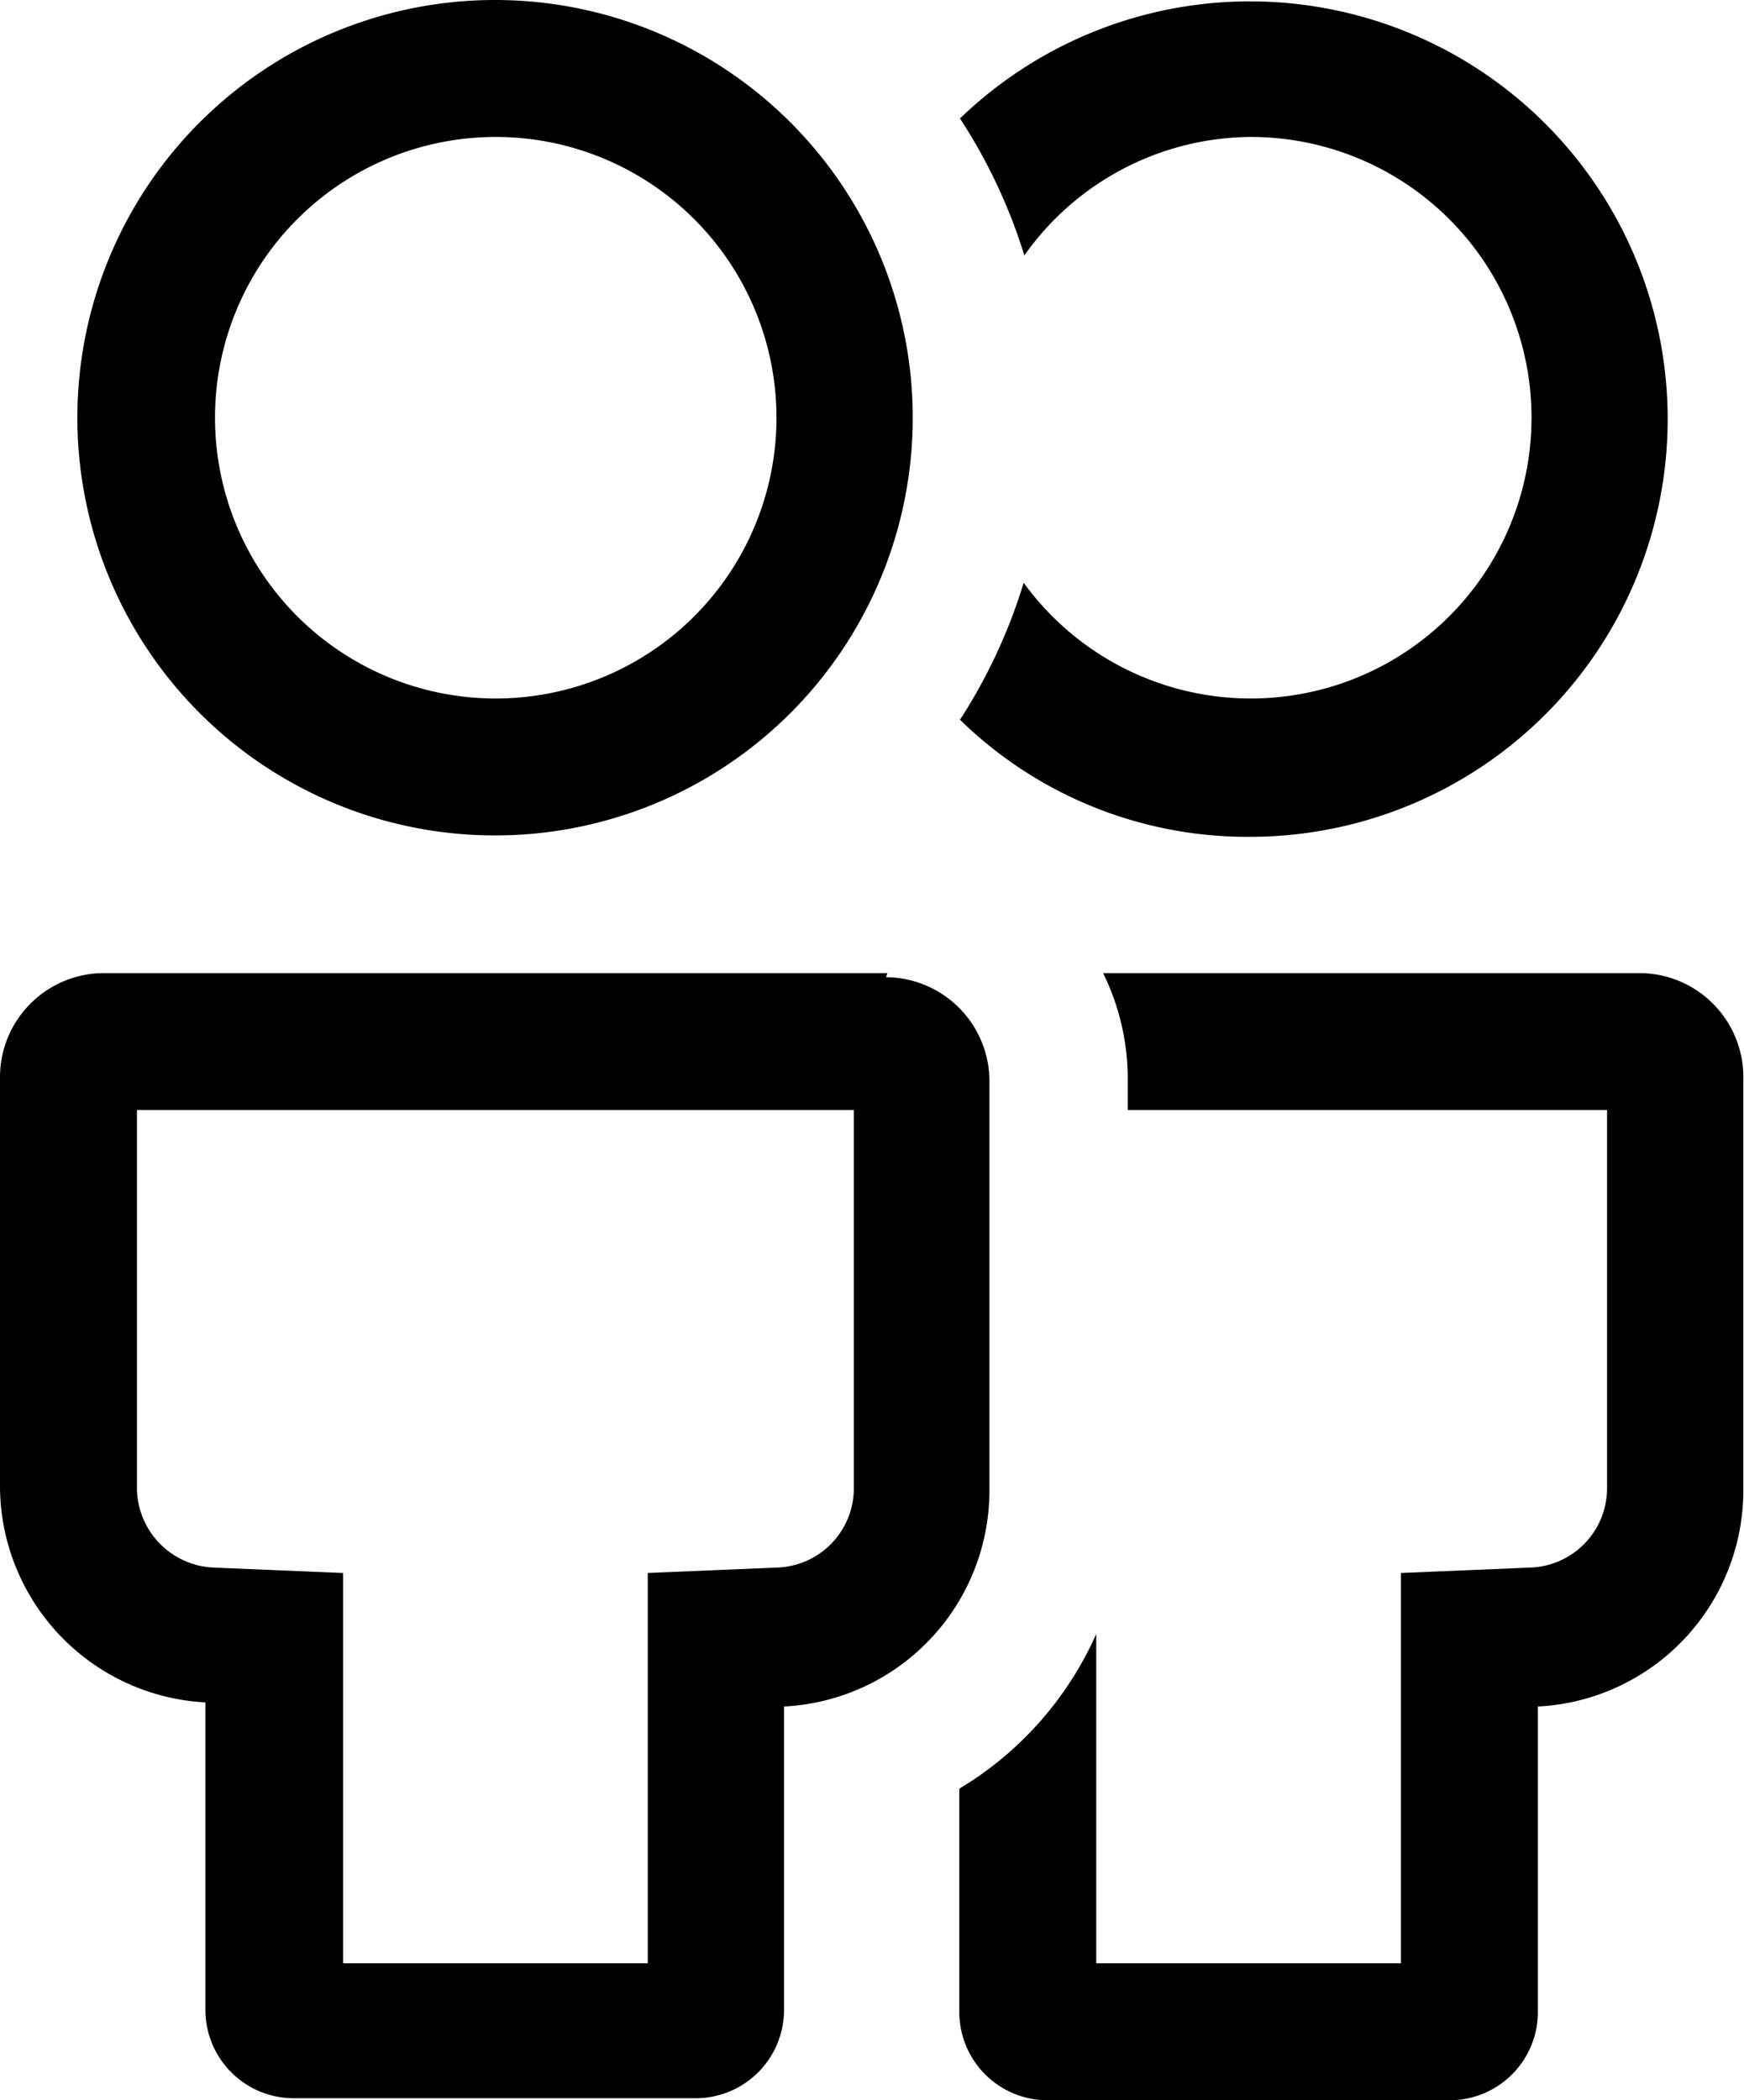 <svg xmlns="http://www.w3.org/2000/svg" viewBox="0 0 25.47 30.67"><path d="M170.57,156.08a4.1,4.1,0,1,1-4.1,4.1,4.1,4.1,0,0,1,4.1-4.1m0-2a6.1,6.1,0,1,0,6.09,6.1,6.1,6.1,0,0,0-6.09-6.1Z" transform="translate(-163.33 -154.08)"/><path d="M175.8,170.29v5.54a1.16,1.16,0,0,1-1.1,1.14l-1.91.08v5.7h-4.45v-5.7l-1.91-.08a1.17,1.17,0,0,1-1.1-1.14v-5.54H175.8m.49-2H164.84a1.52,1.52,0,0,0-1.51,1.51v6a3.17,3.17,0,0,0,3,3.14v4.5a1.29,1.29,0,0,0,1.28,1.28h5.89a1.29,1.29,0,0,0,1.28-1.28V179a3.16,3.16,0,0,0,3-3.14v-6a1.52,1.52,0,0,0-1.51-1.51Z" transform="translate(-163.33 -154.08)"/><path d="M181.57,156.08a4.1,4.1,0,1,1-3.29,6.51,7.92,7.92,0,0,1-.93,2,6,6,0,0,0,4.22,1.71,6.1,6.1,0,1,0-4.22-10.49,7.93,7.93,0,0,1,.94,2A4.08,4.08,0,0,1,181.57,156.08Z" transform="translate(-163.33 -154.08)"/><path d="M187.29,168.29h-7.85a3.5,3.5,0,0,1,.36,1.51v.49h7v5.54a1.16,1.16,0,0,1-1.1,1.14l-1.91.08v5.7h-4.45v-4.81a5,5,0,0,1-2,2.26v3.27a1.29,1.29,0,0,0,1.29,1.28h5.88a1.29,1.29,0,0,0,1.28-1.28V179a3.16,3.16,0,0,0,3-3.14v-6A1.52,1.52,0,0,0,187.29,168.29Z" transform="translate(-163.33 -154.08)"/></svg>